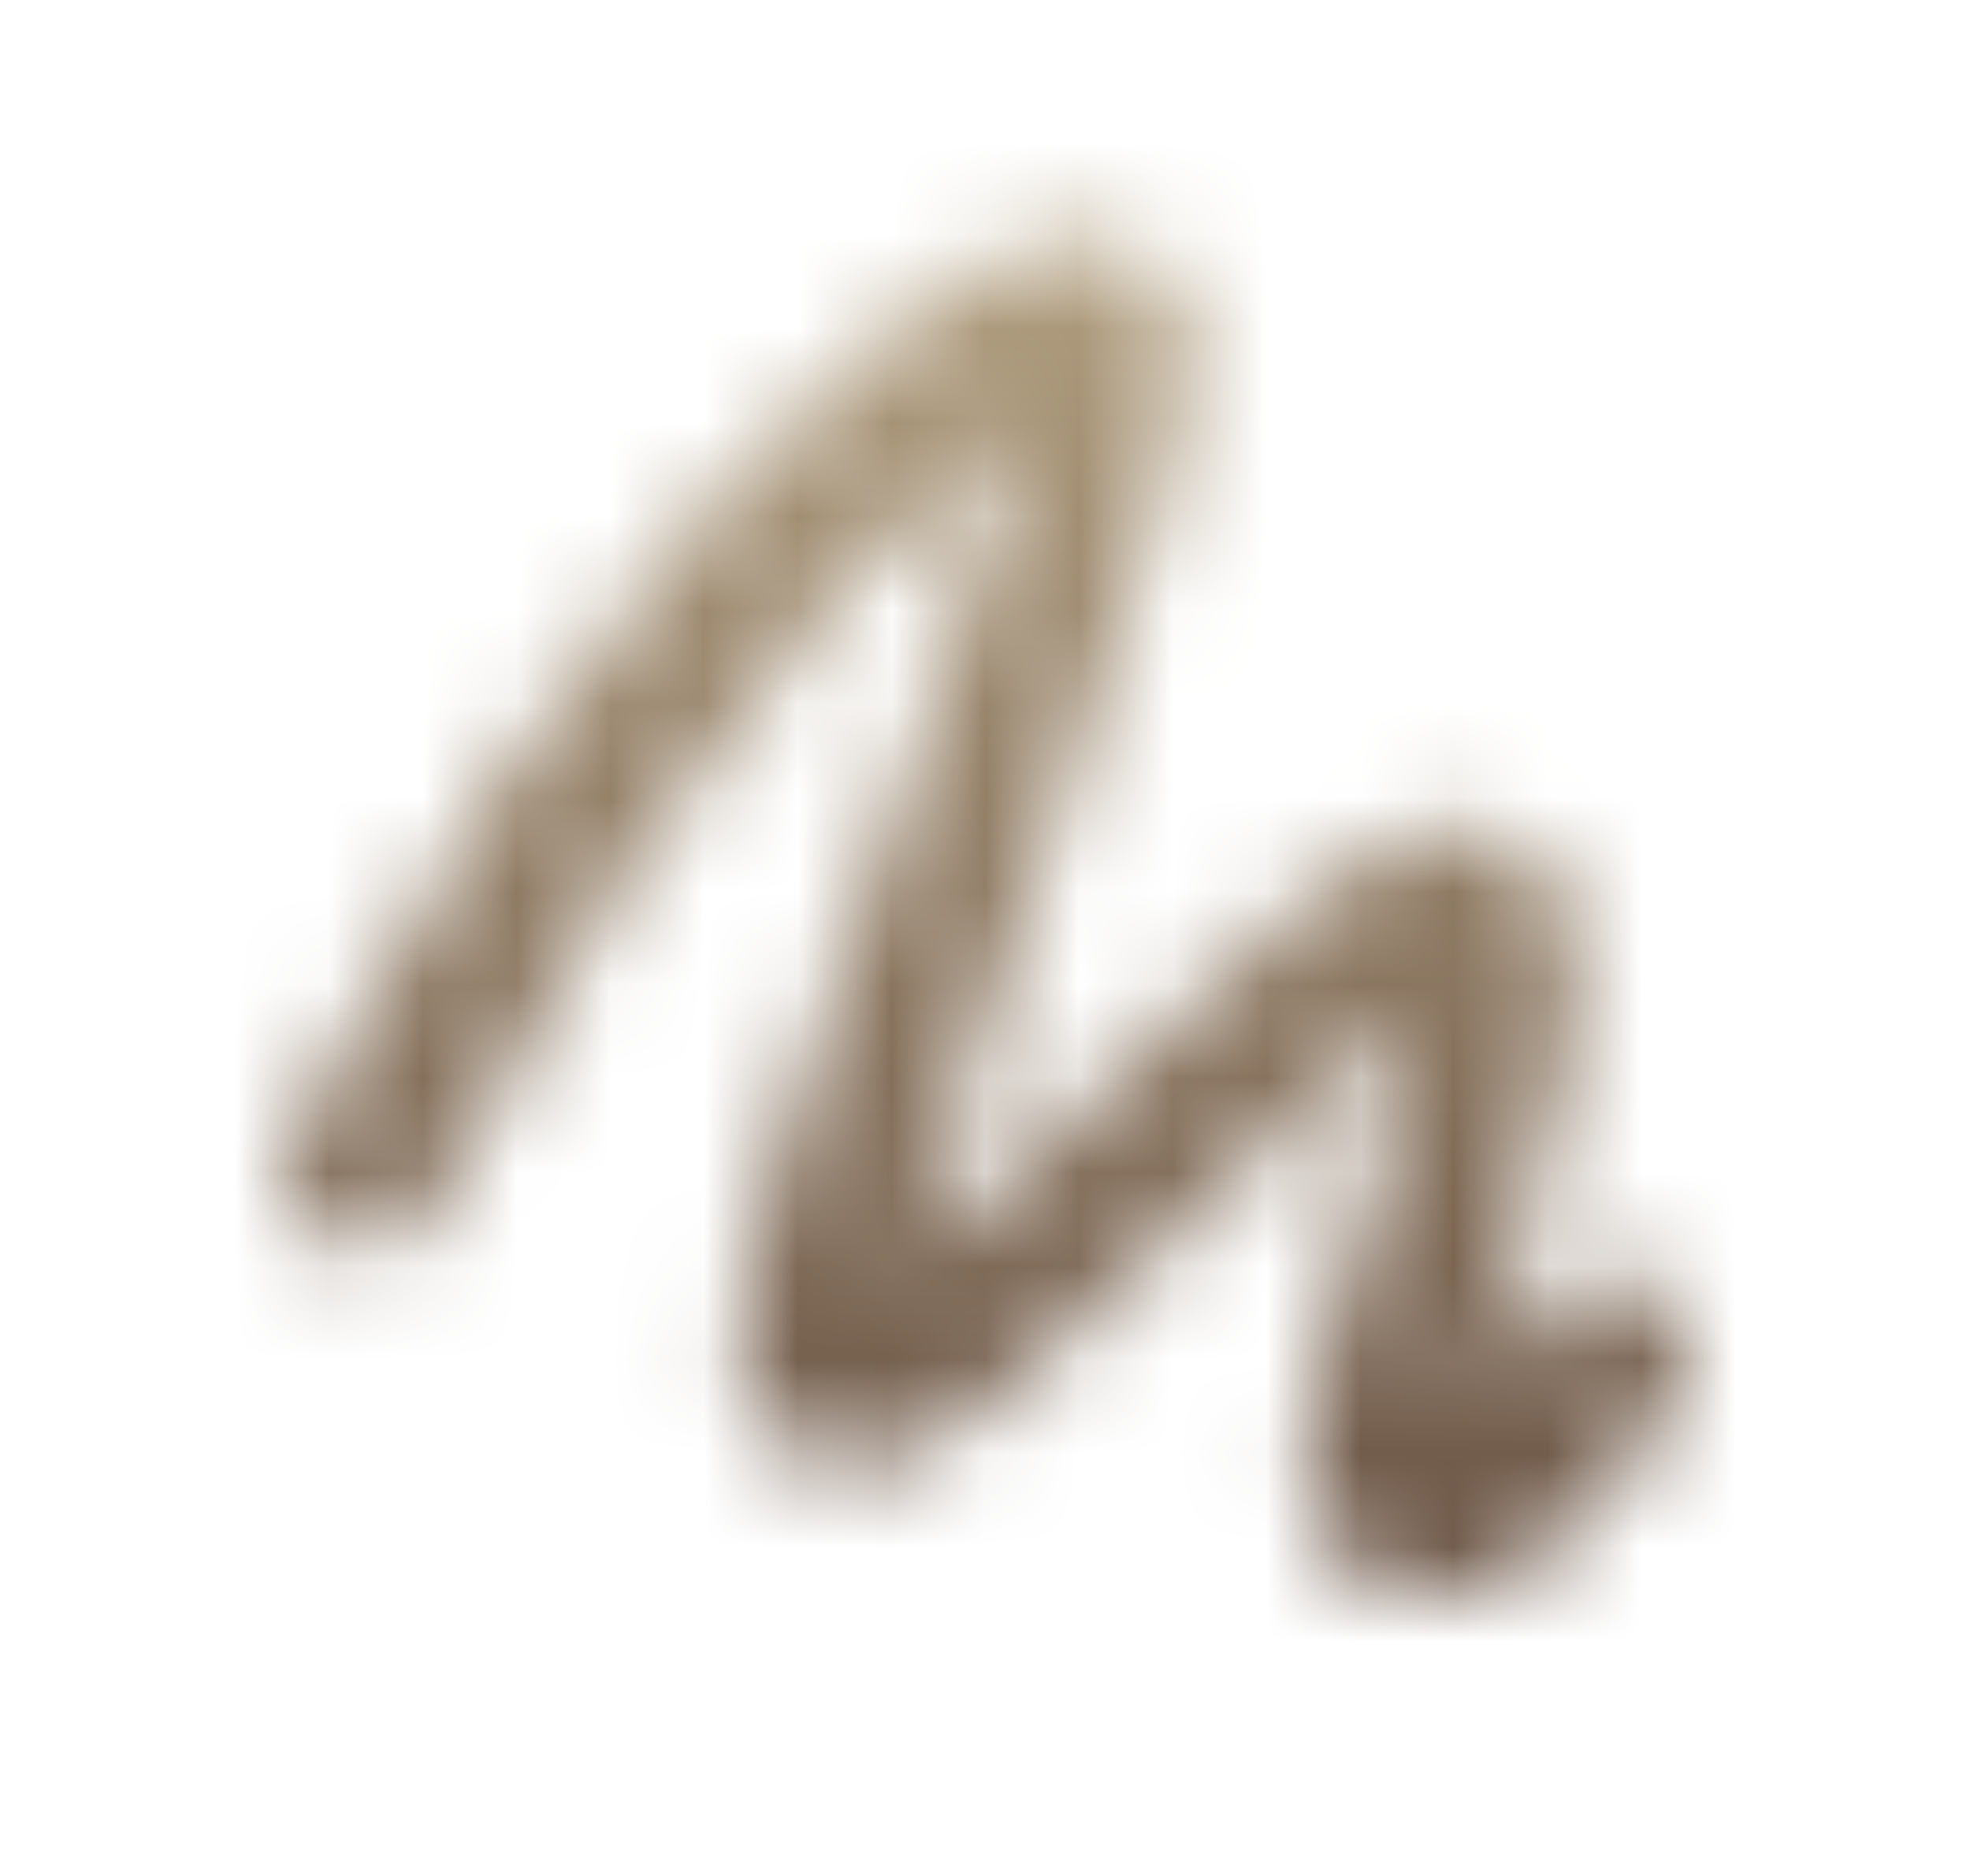 <svg width="21" height="20" viewBox="0 0 21 20" fill="none" xmlns="http://www.w3.org/2000/svg">
<mask id="mask0_5102_46870" style="mask-type:alpha" maskUnits="userSpaceOnUse" x="0" y="0" width="21" height="20">
<path d="M8.864 6.415C7.488 7.966 5.928 10.203 4.58 12.902C4.481 13.1 4.307 13.25 4.098 13.32C3.888 13.39 3.659 13.373 3.461 13.275C3.263 13.176 3.113 13.002 3.043 12.792C2.973 12.583 2.989 12.354 3.088 12.156C4.498 9.337 6.138 6.977 7.616 5.309C8.355 4.477 9.066 3.801 9.705 3.326C10.023 3.088 10.338 2.89 10.64 2.748C10.933 2.61 11.268 2.5 11.612 2.5C11.806 2.499 11.995 2.553 12.159 2.654C12.324 2.756 12.457 2.902 12.542 3.075C12.673 3.335 12.687 3.613 12.684 3.8C12.677 4.198 12.571 4.694 12.435 5.2C12.156 6.236 11.666 7.609 11.18 8.965L11.111 9.155C10.64 10.467 10.175 11.758 9.874 12.788C9.793 13.067 9.726 13.315 9.675 13.534C10.253 13.07 10.966 12.371 11.722 11.627L11.747 11.603C12.481 10.882 13.259 10.118 13.914 9.594C14.24 9.334 14.591 9.087 14.929 8.944C15.212 8.823 15.862 8.628 16.368 9.133C16.688 9.453 16.776 9.87 16.8 10.18C16.825 10.505 16.786 10.855 16.727 11.188C16.61 11.855 16.374 12.633 16.158 13.334L16.124 13.447C15.931 14.072 15.759 14.632 15.661 15.08C15.878 14.863 16.145 14.518 16.456 14.009C16.514 13.916 16.589 13.835 16.677 13.77C16.766 13.706 16.866 13.66 16.973 13.634C17.079 13.608 17.189 13.604 17.297 13.621C17.406 13.638 17.509 13.677 17.603 13.734C17.696 13.791 17.777 13.866 17.841 13.954C17.906 14.043 17.952 14.143 17.978 14.25C18.003 14.356 18.008 14.467 17.991 14.575C17.973 14.683 17.935 14.787 17.878 14.88C17.425 15.618 16.957 16.218 16.46 16.591C15.941 16.981 15.261 17.201 14.572 16.857C14.066 16.602 13.95 16.098 13.925 15.818C13.897 15.516 13.941 15.186 13.999 14.889C14.107 14.328 14.32 13.642 14.52 12.992L14.566 12.844C14.788 12.121 14.991 11.445 15.086 10.899L15.106 10.778L14.956 10.895C14.374 11.361 13.655 12.066 12.89 12.817L12.866 12.842C12.131 13.562 11.354 14.327 10.699 14.85C10.373 15.111 10.022 15.358 9.684 15.501C9.401 15.622 8.751 15.818 8.245 15.312C7.987 15.054 7.921 14.729 7.901 14.532C7.881 14.309 7.888 14.084 7.92 13.863C7.976 13.422 8.108 12.887 8.275 12.321C8.591 11.239 9.071 9.904 9.535 8.613L9.611 8.401C10.105 7.024 10.569 5.723 10.825 4.768L10.887 4.529C10.824 4.572 10.762 4.617 10.7 4.663C10.181 5.049 9.553 5.638 8.864 6.415Z" fill="#545454"/>
</mask>
<g mask="url(#mask0_5102_46870)">
<rect x="0.5" width="20" height="20" fill="url(#paint0_linear_5102_46870)"/>
</g>
<defs>
<linearGradient id="paint0_linear_5102_46870" x1="10.5" y1="0" x2="10.5" y2="20" gradientUnits="userSpaceOnUse">
<stop stop-color="#BCAA88"/>
<stop offset="1" stop-color="#5B4438"/>
</linearGradient>
</defs>
</svg>
